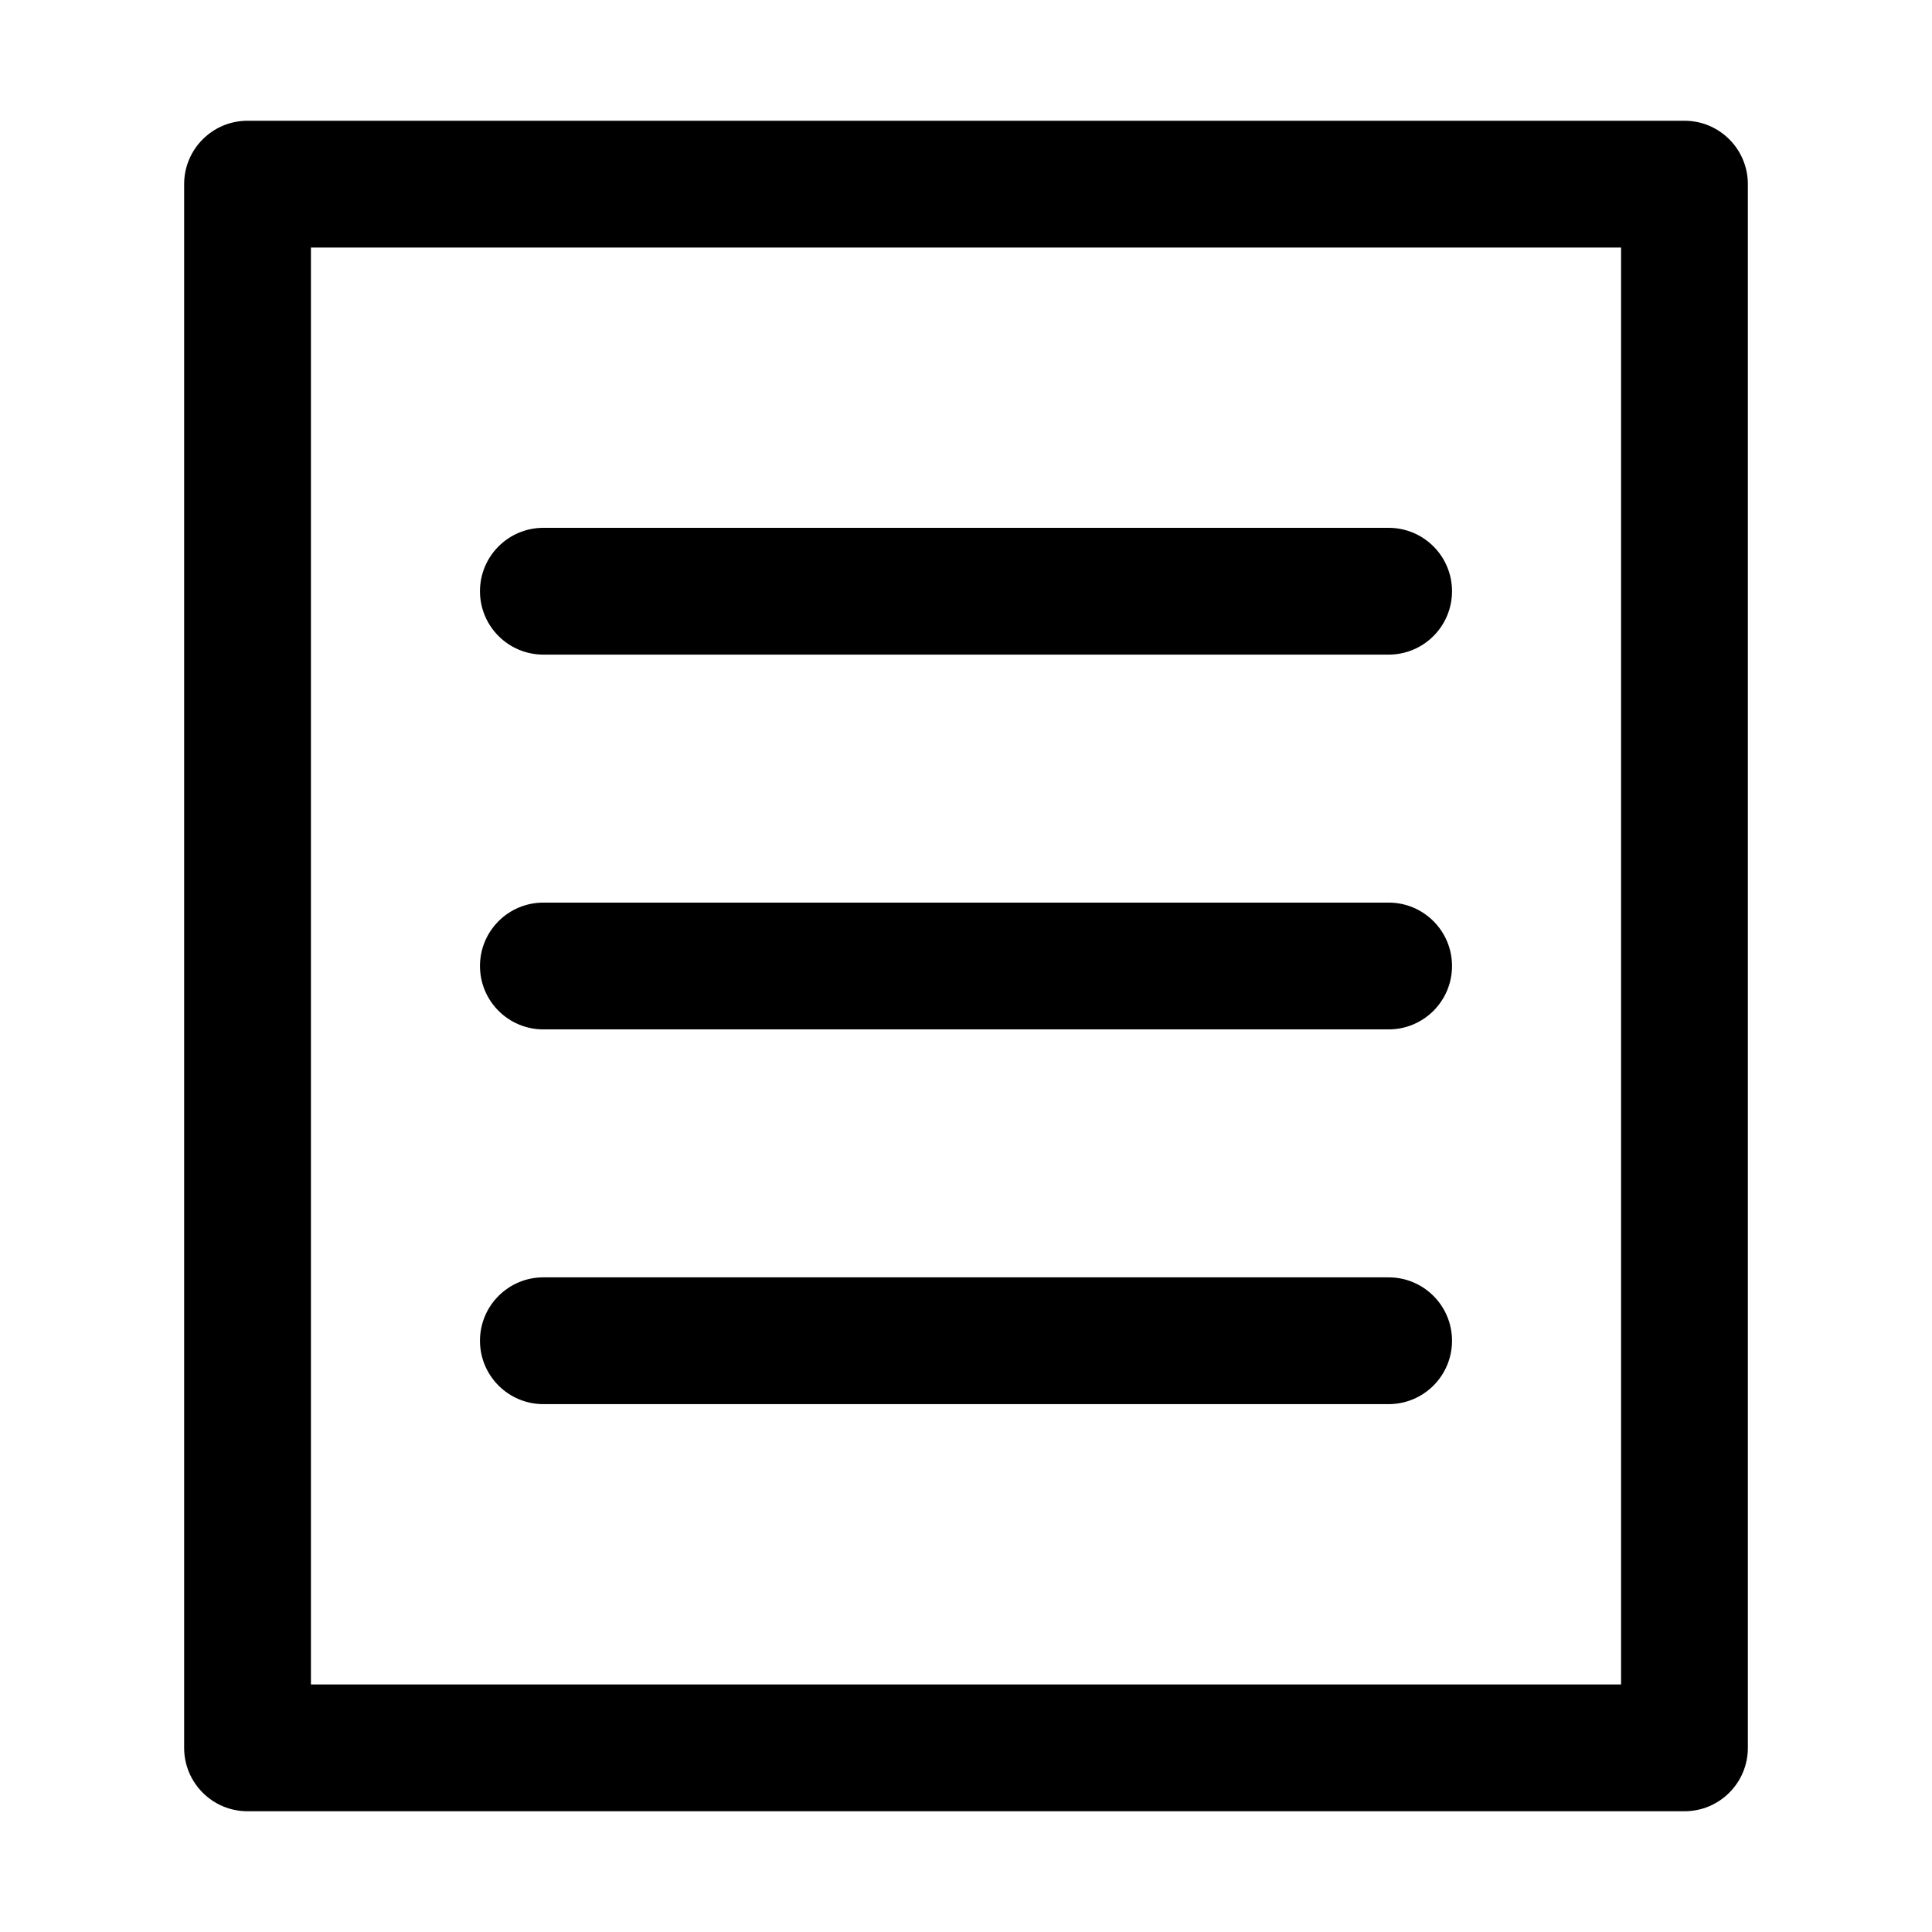 <?xml version="1.0" standalone="no"?><!DOCTYPE svg PUBLIC "-//W3C//DTD SVG 1.1//EN" "http://www.w3.org/Graphics/SVG/1.1/DTD/svg11.dtd"><svg t="1586931662698" class="icon" viewBox="0 0 1024 1024" version="1.1" xmlns="http://www.w3.org/2000/svg" p-id="1349" xmlns:xlink="http://www.w3.org/1999/xlink" width="200" height="200"><defs><style type="text/css"></style></defs><path d="M736 545.6H288c-18.56 0-33.6-15.04-33.6-33.6 0-18.56 15.04-33.6 33.6-33.6h448c18.56 0 33.6 15.04 33.6 33.6 0 18.56-15.04 33.6-33.6 33.6zM736 744.22H288c-18.56 0-33.6-15.04-33.6-33.6s15.04-33.6 33.6-33.6h448c18.56 0 33.6 15.04 33.6 33.6s-15.04 33.6-33.6 33.6zM736 346.96H288c-18.56 0-33.6-15.04-33.6-33.6s15.04-33.6 33.6-33.6h448c18.56 0 33.6 15.04 33.6 33.6 0 18.56-15.04 33.6-33.6 33.6z" p-id="1350"></path><path d="M892.8 960H131.2c-18.56 0-33.6-15.04-33.6-33.6V97.6c0-18.56 15.04-33.6 33.6-33.6h761.6c18.56 0 33.6 15.04 33.6 33.6v828.8c0 18.56-15.04 33.6-33.6 33.6z m-728-67.2h694.4V131.2H164.8v761.6z" p-id="1351"></path></svg>